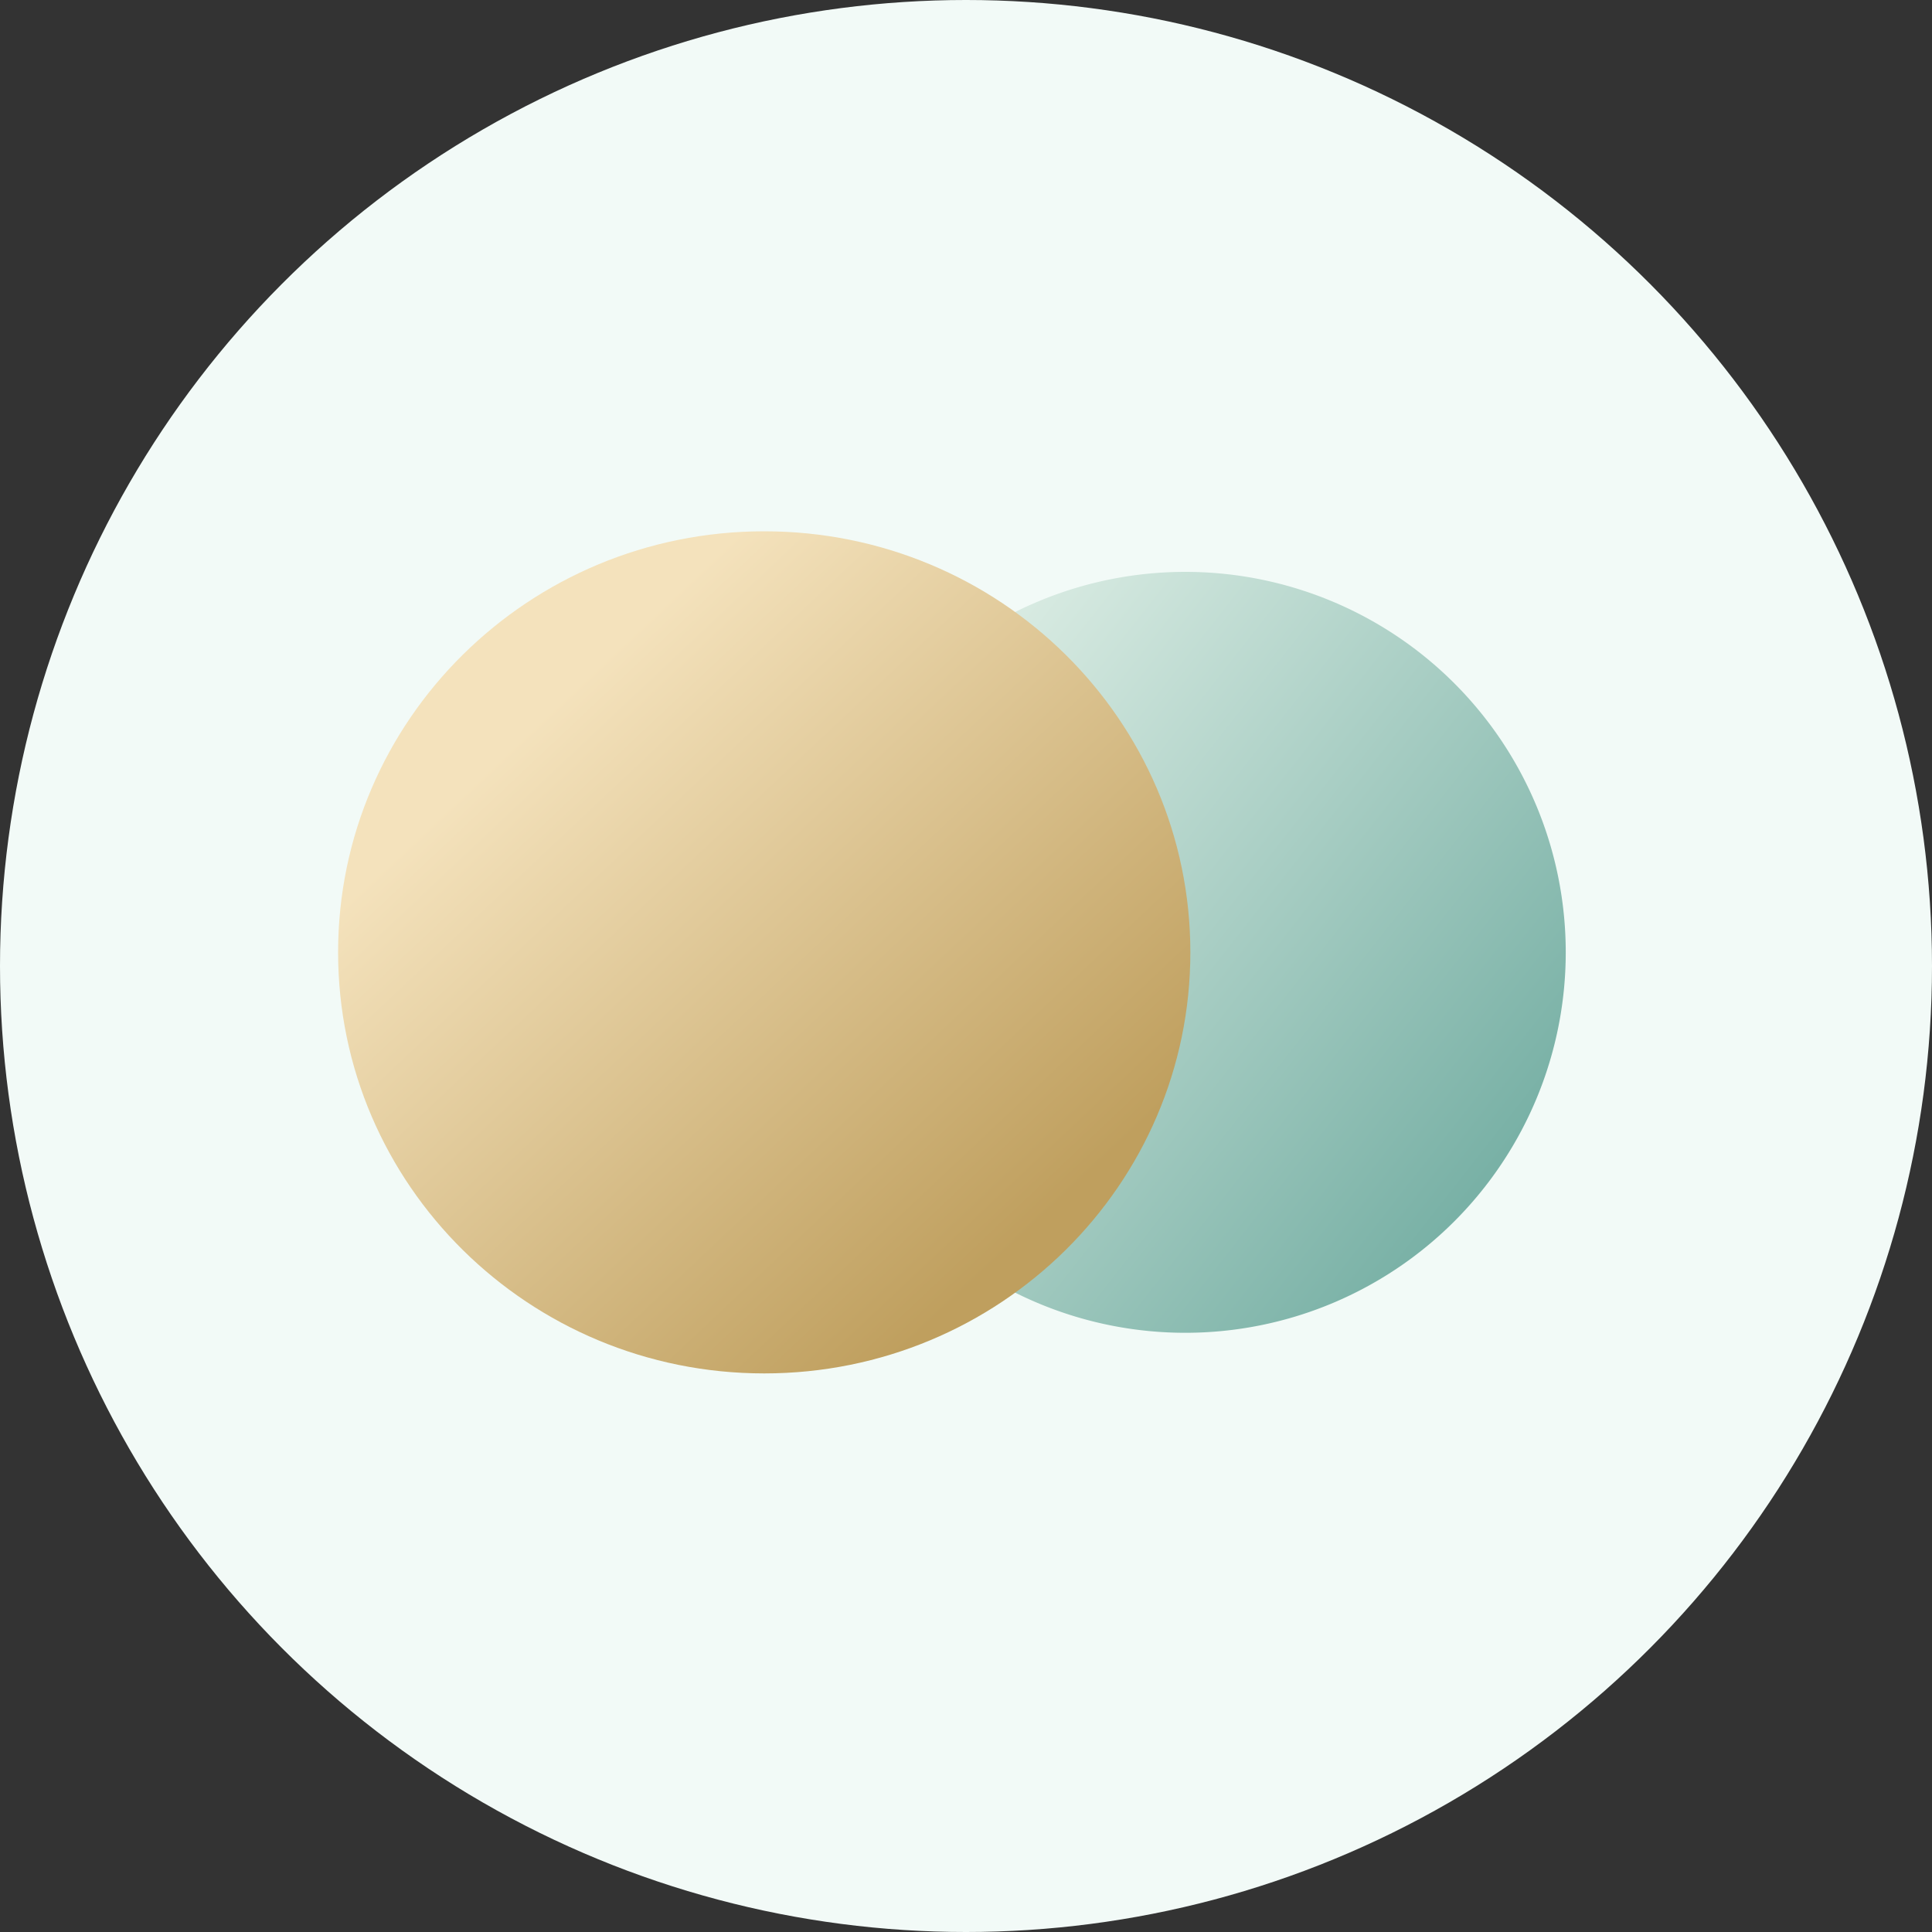 <svg width="40" height="40" xmlns="http://www.w3.org/2000/svg"><rect width="100%" height="100%" fill="#333333" stroke="none"/><defs><linearGradient x1="-11.23%" y1="55.765%" x2="62.884%" y2="113.927%" id="a"><stop stop-color="#D7EAE1" offset="0%"/><stop stop-color="#79B1A6" offset="100%"/></linearGradient><linearGradient x1="-4.3%" y1="49.339%" x2="53.335%" y2="109.511%" id="b"><stop stop-color="#F4E2BC" offset="0%"/><stop stop-color="#BF9F5E" offset="100%"/></linearGradient></defs><g fill="none" fill-rule="evenodd"><circle fill="#F2FAF7" fill-rule="nonzero" cx="20" cy="20" r="20"/><path d="M17.54 16.594a7.877 7.877 0 100-15.754 7.877 7.877 0 000 15.754z" fill="url(#a)" transform="translate(7 11)"/><path d="M8.822 17.435c4.873 0 8.823-3.903 8.823-8.718C17.645 3.903 13.695 0 8.822 0 3.95 0 0 3.903 0 8.717c0 4.815 3.95 8.718 8.822 8.718z" fill="url(#b)" transform="translate(7 11)"/></g></svg>
